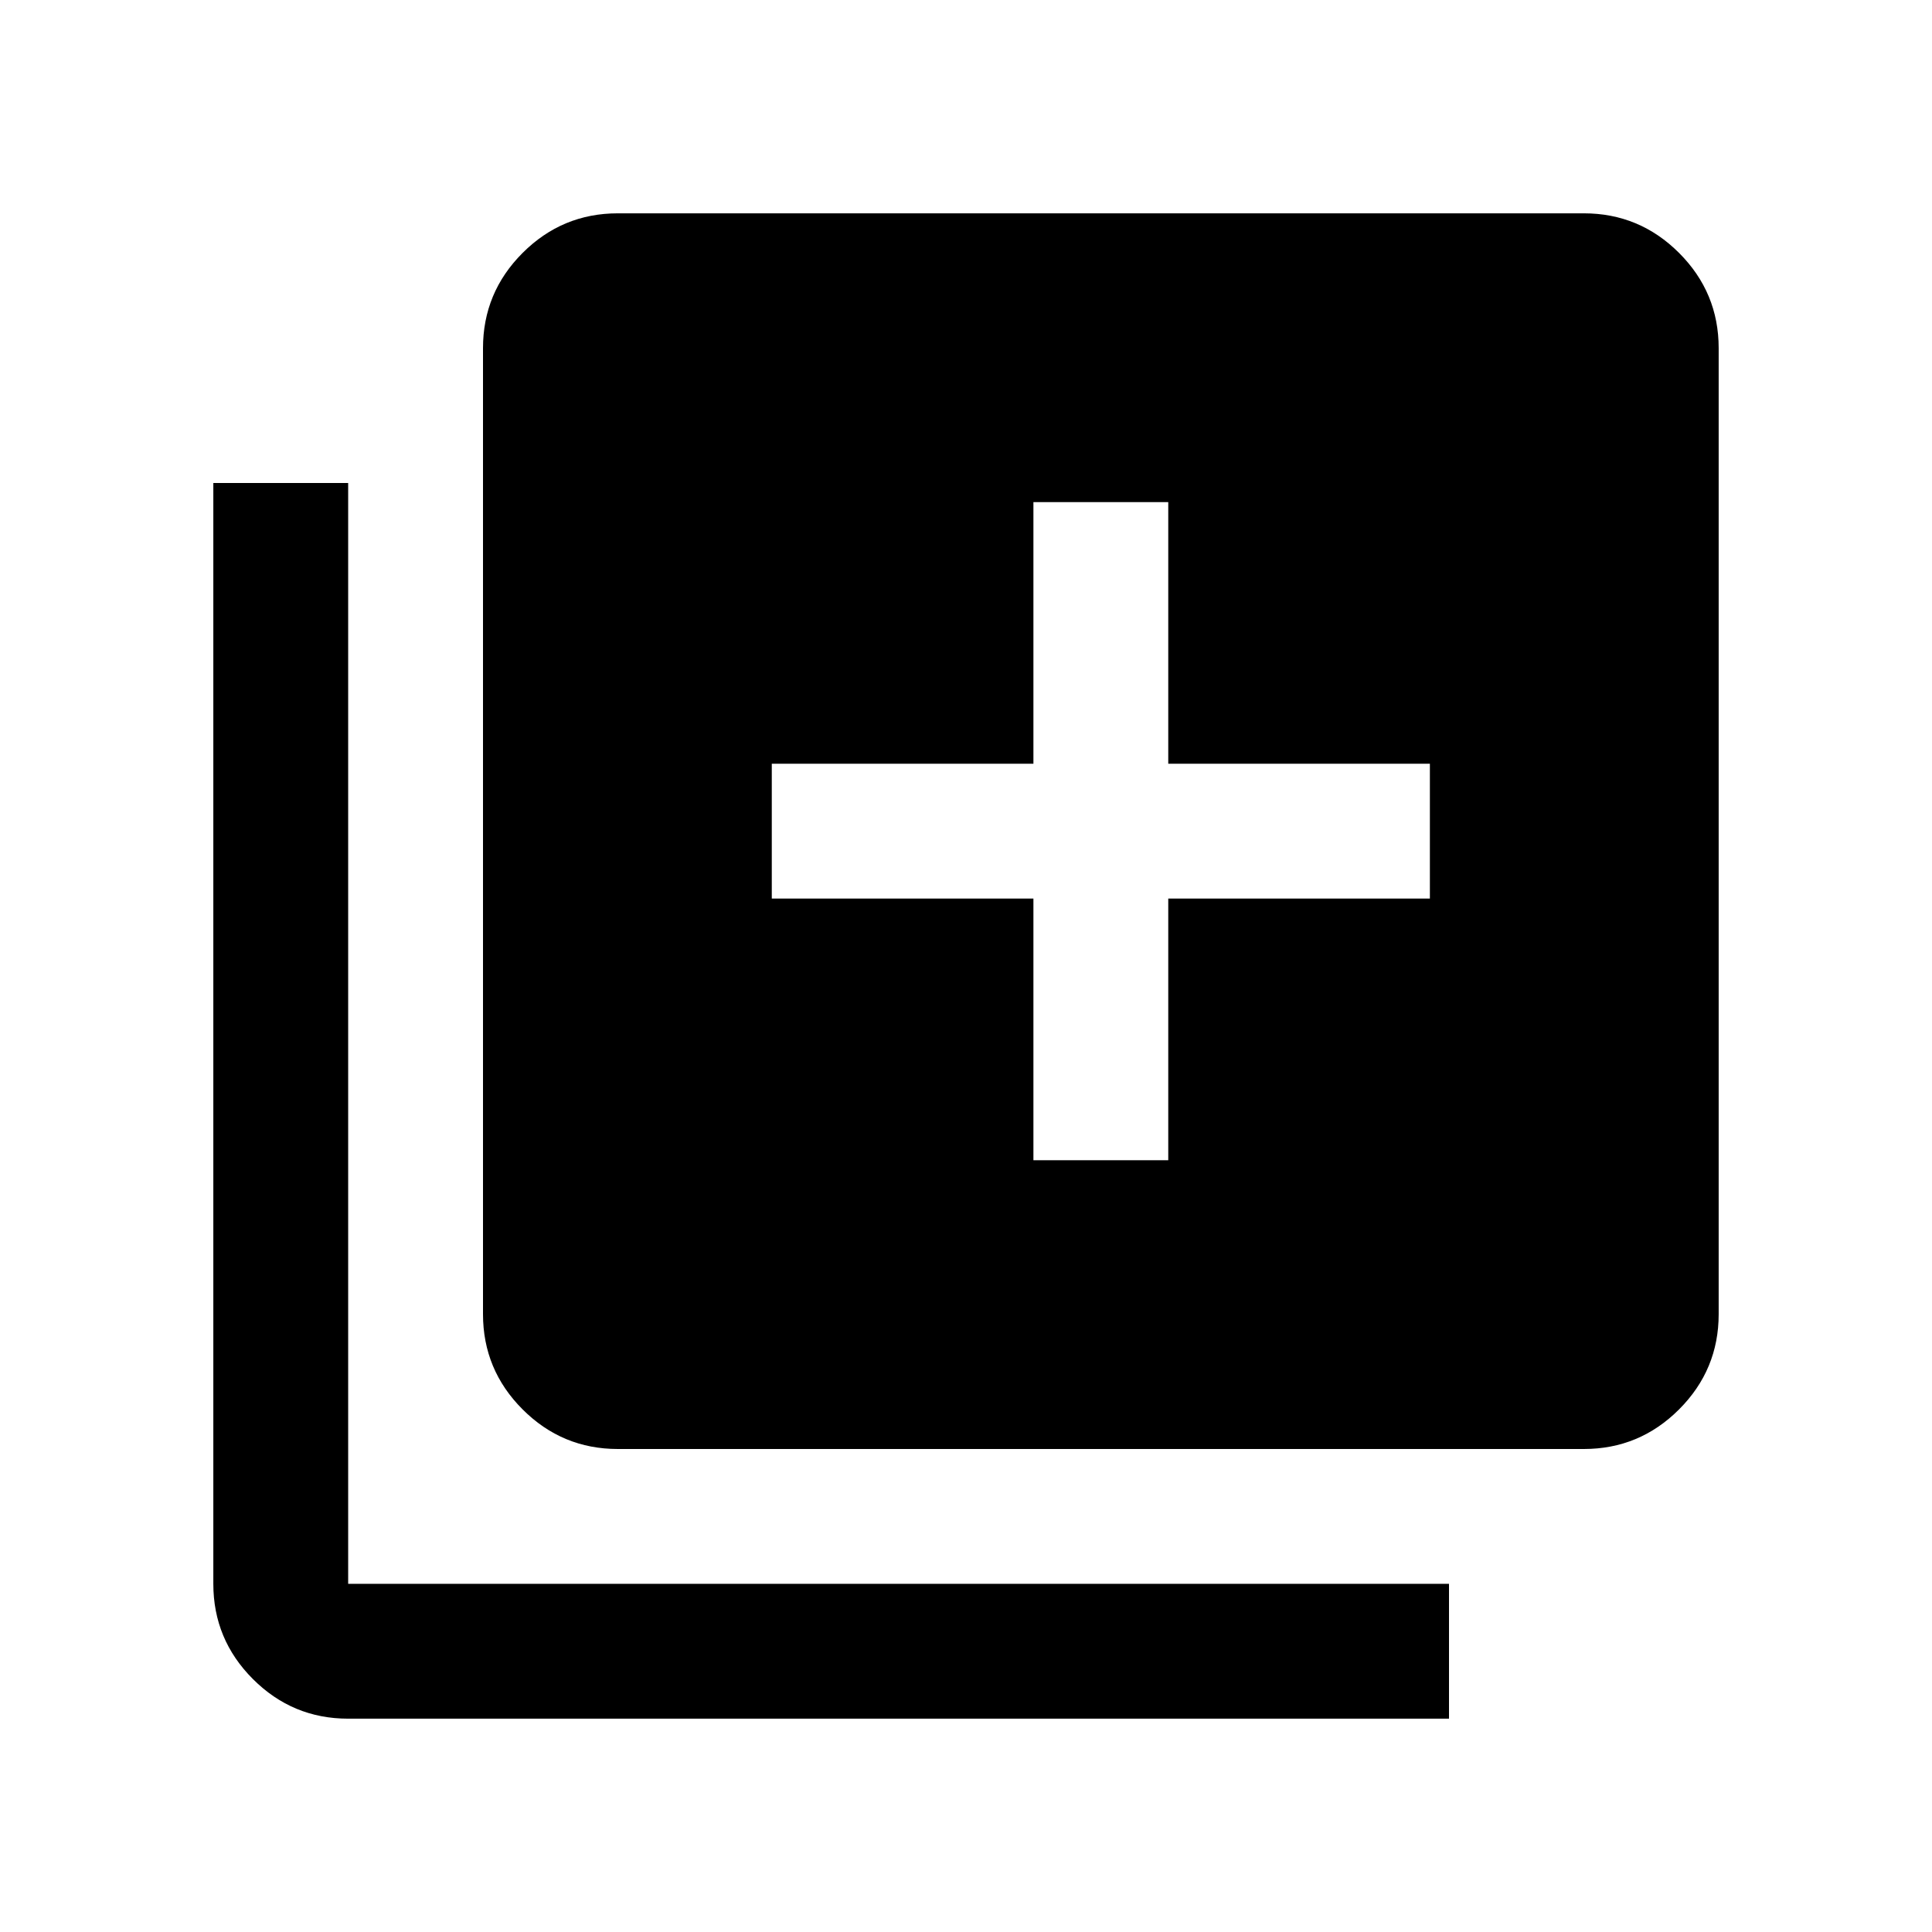 <svg xmlns="http://www.w3.org/2000/svg" height="20" viewBox="0 -960 960 960" width="20"><path d="M513.5-383.5h67v-130h130v-67h-130v-130h-67v130h-130v67h130v130ZM307-240q-27.64 0-47.32-19.68T240-307v-480q0-27.64 19.68-47.32T307-854h480q27.64 0 47.32 19.68T854-787v480q0 27.64-19.68 47.32T787-240H307ZM173-106q-27.64 0-47.32-19.68T106-173v-547h67v547h547v67H173Z"/></svg>